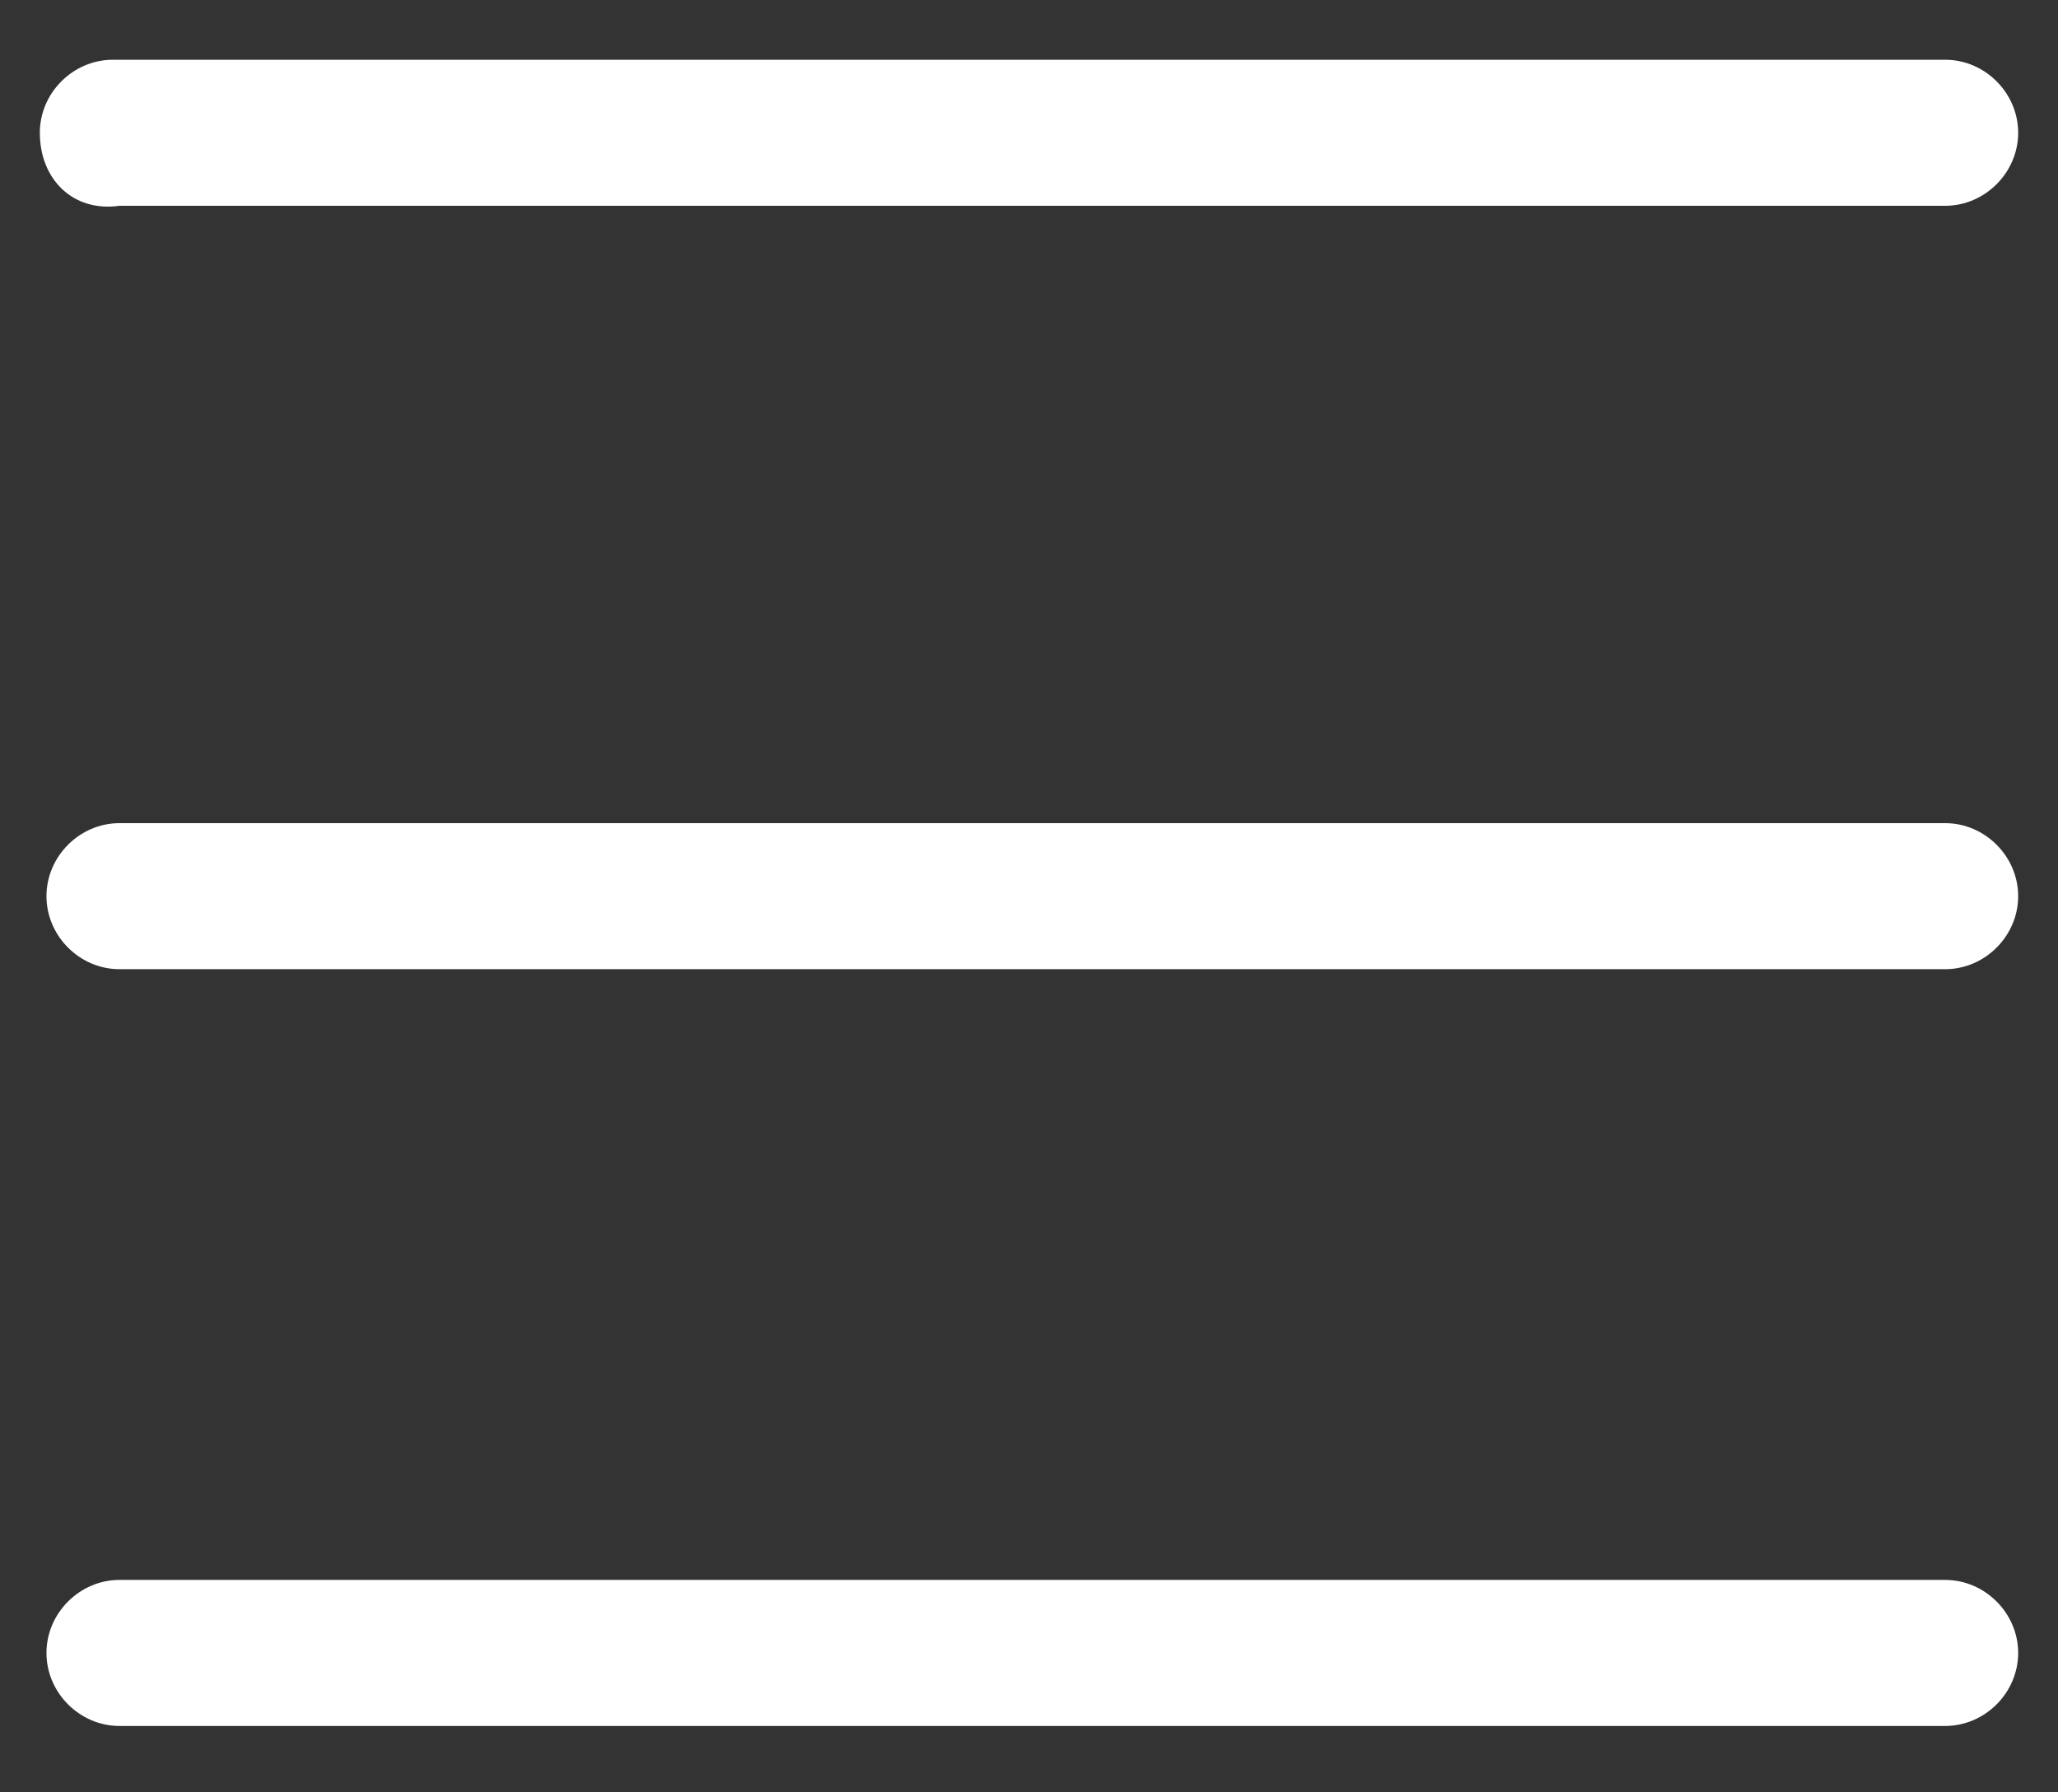 <?xml version="1.0" encoding="utf-8"?>
<!-- Generator: Adobe Illustrator 21.0.2, SVG Export Plug-In . SVG Version: 6.00 Build 0)  -->
<svg version="1.1" id="Design_System_Menu" xmlns="http://www.w3.org/2000/svg" xmlns:xlink="http://www.w3.org/1999/xlink" x="0px"
	 y="0px" viewBox="0 0 31 27" style="enable-background:new 0 0 31 27;" xml:space="preserve">
<rect x="0" y="0" width="31" height="27" fill="#333333" stroke="none"/>
<path id="Design_System_Menu_Path" style="fill:#FFFFFF;" d="M29.3,0.9c0.6,0,1.1,0.5,1.1,1.1c0,0.6-0.5,1.1-1.1,1.1H1.8
	C1.1,3.2,0.6,2.7,0.6,2c0-0.6,0.5-1.1,1.1-1.1H29.3z M29.3,12.4c0.6,0,1.1,0.5,1.1,1.1s-0.5,1.1-1.1,1.1H1.8c-0.6,0-1.1-0.5-1.1-1.1
	s0.5-1.1,1.1-1.1H29.3z M29.3,23.8c0.6,0,1.1,0.5,1.1,1.1c0,0.6-0.5,1.1-1.1,1.1H1.8c-0.6,0-1.1-0.5-1.1-1.1c0-0.6,0.5-1.1,1.1-1.1
	H29.3z"/>
</svg>
